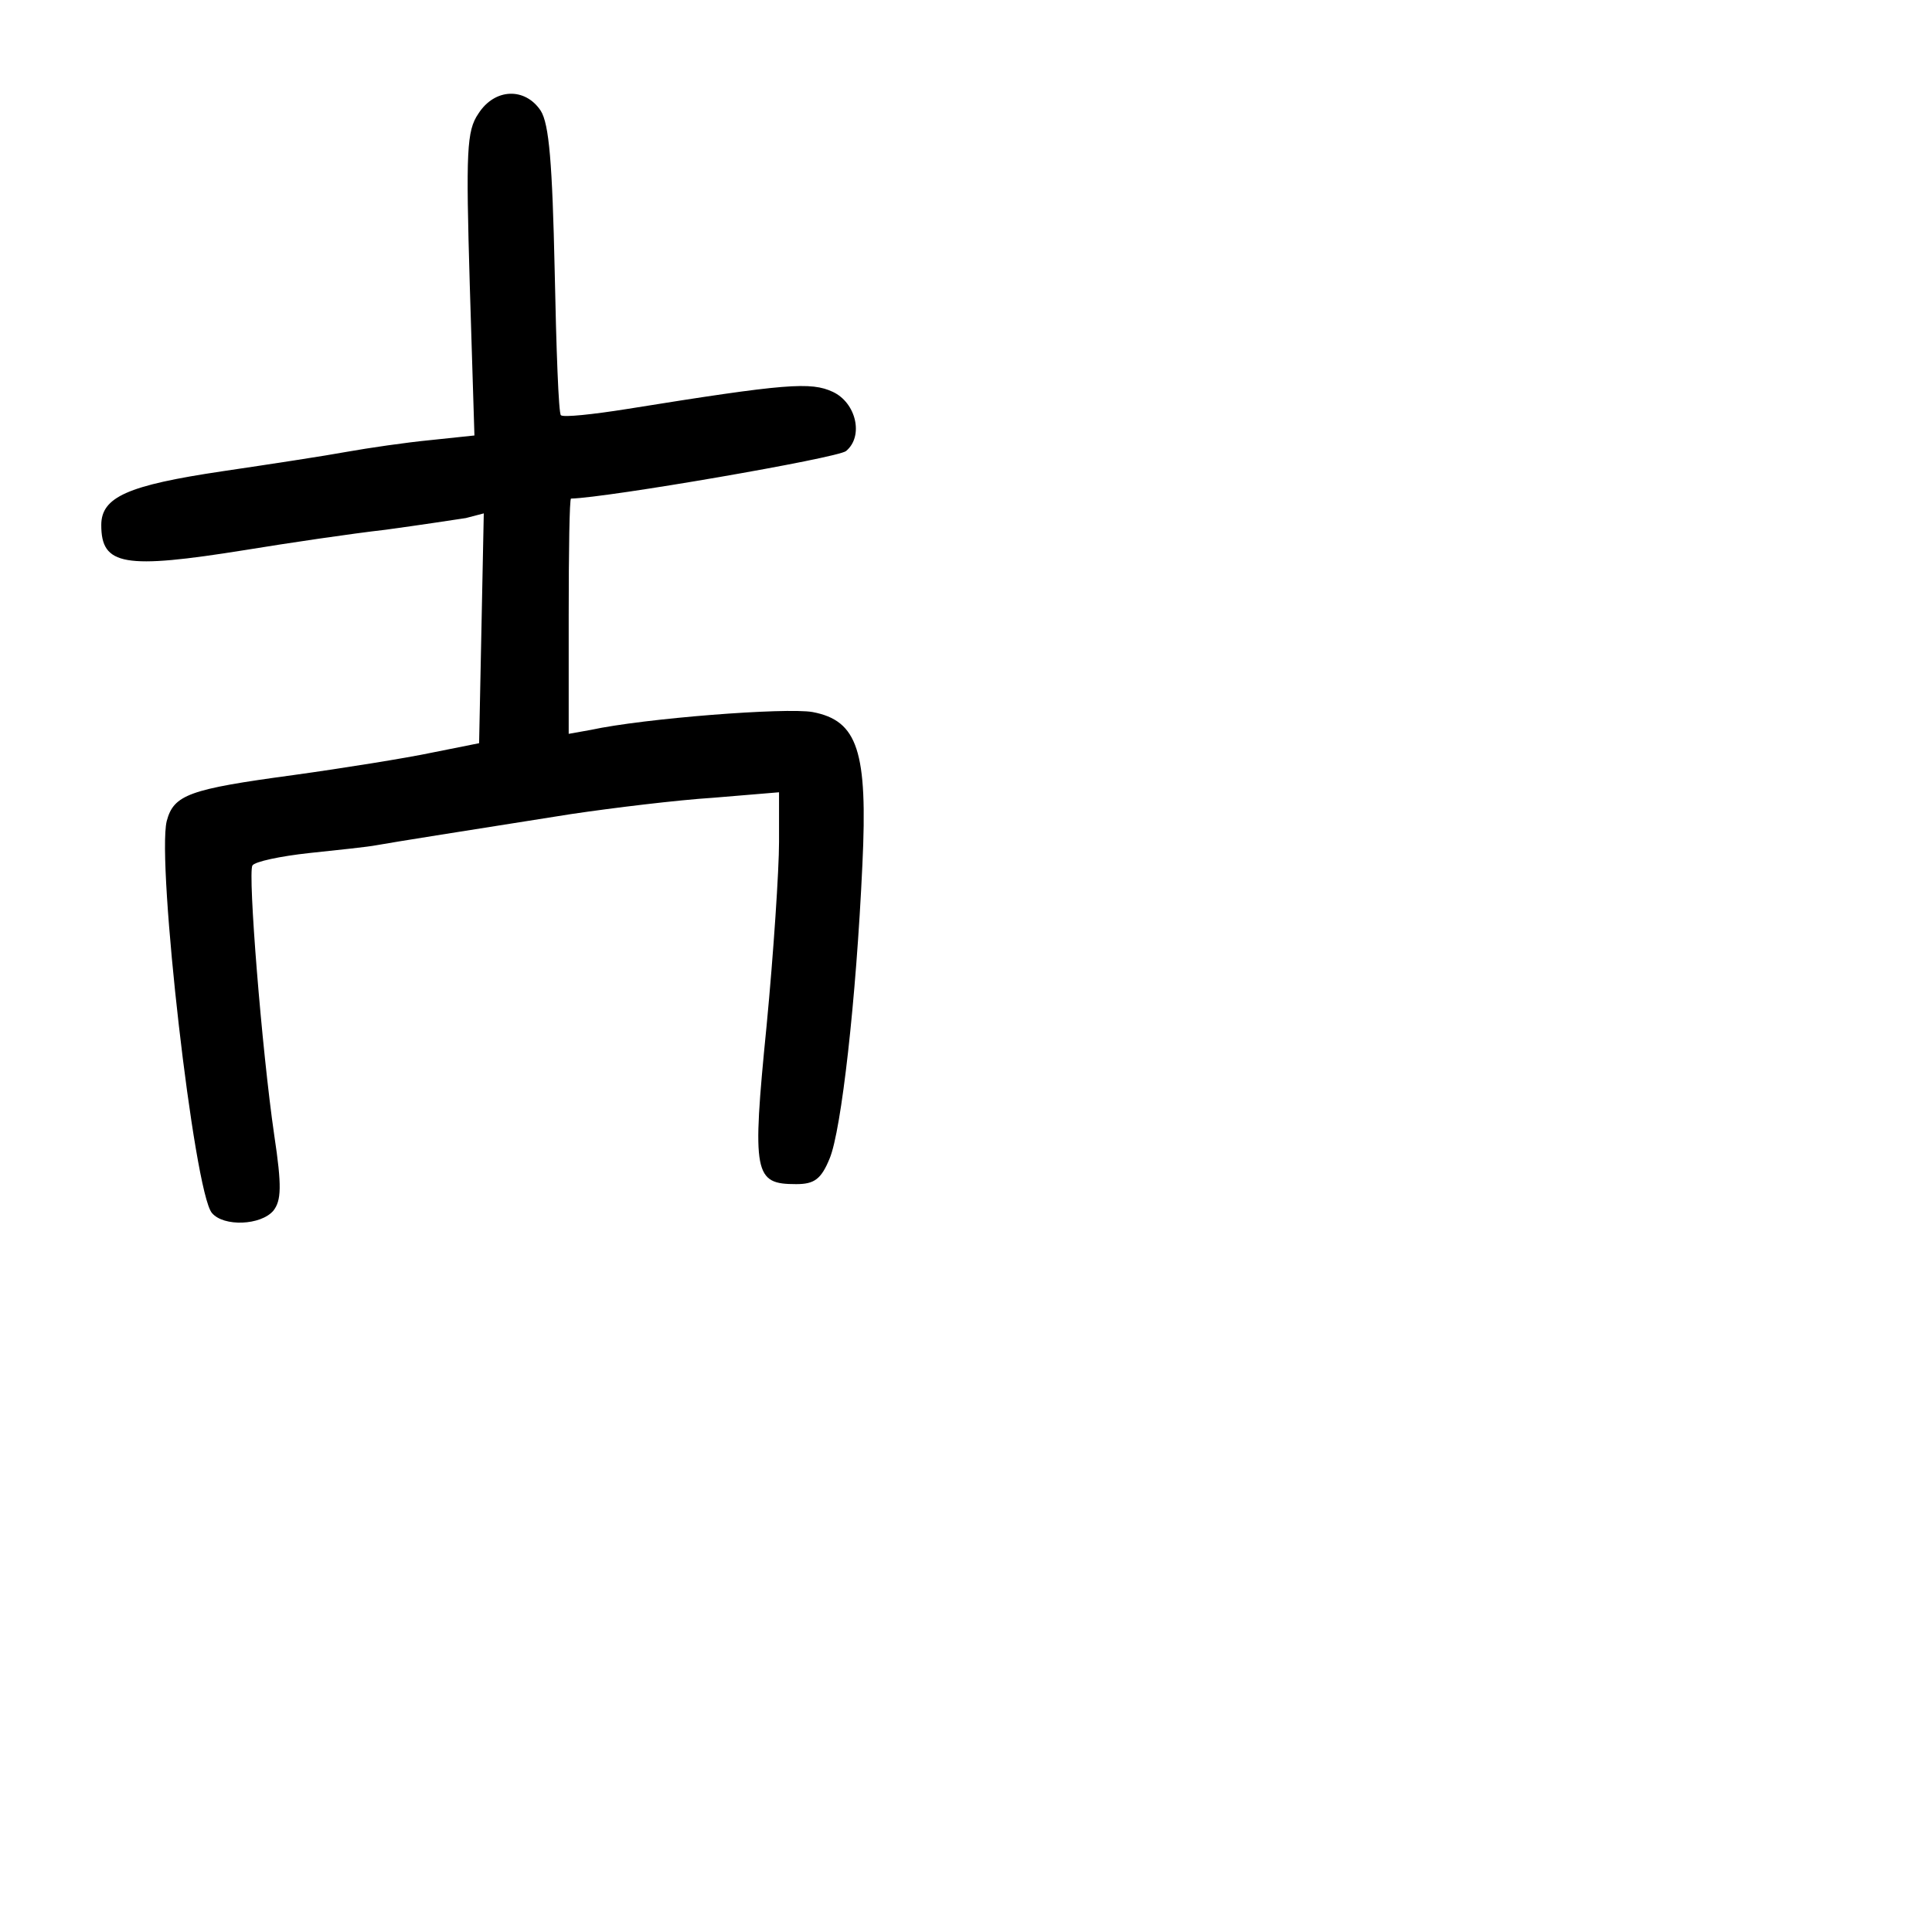 <?xml version="1.0" standalone="no"?>
<!DOCTYPE svg PUBLIC "-//W3C//DTD SVG 20010904//EN"
 "http://www.w3.org/TR/2001/REC-SVG-20010904/DTD/svg10.dtd">
<svg version="1.0" xmlns="http://www.w3.org/2000/svg"
 width="248pt" height="248pt" viewBox="0 0 248 248"
 preserveAspectRatio="xMidYMid meet">
<g transform="translate(0,248) scale(0.1,-0.1)"
fill="#000000" stroke="none">
<path d="M614 2334 c-15 -22 -16 -48 -11 -219 l6 -194 -57 -6 c-31 -3 -79 -10
-107 -15 -27 -5 -99 -16 -160 -25 -121 -18 -155 -33 -155 -69 0 -52 29 -57
185 -32 55 9 136 21 180 26 44 6 90 13 103 15 l23 6 -3 -148 -3 -147 -60 -12
c-33 -7 -114 -20 -179 -29 -133 -18 -153 -25 -162 -59 -13 -54 35 -476 58
-503 15 -18 63 -16 79 3 10 13 11 31 1 97 -16 110 -34 336 -28 346 3 5 36 12
73 16 38 4 76 8 86 10 22 4 117 19 250 40 54 8 136 18 183 21 l84 7 0 -64 c0
-35 -7 -142 -16 -236 -19 -191 -16 -203 38 -203 23 0 32 6 43 33 15 36 34 203
42 377 7 146 -6 185 -64 196 -34 6 -216 -8 -285 -23 l-28 -5 0 151 c0 83 1
151 3 151 46 1 342 52 353 61 23 19 13 62 -17 76 -28 13 -59 11 -264 -22 -44
-7 -82 -11 -85 -8 -3 2 -6 86 -8 186 -3 136 -7 188 -18 205 -20 30 -59 29 -80
-4z"/>
</g>
</svg>
